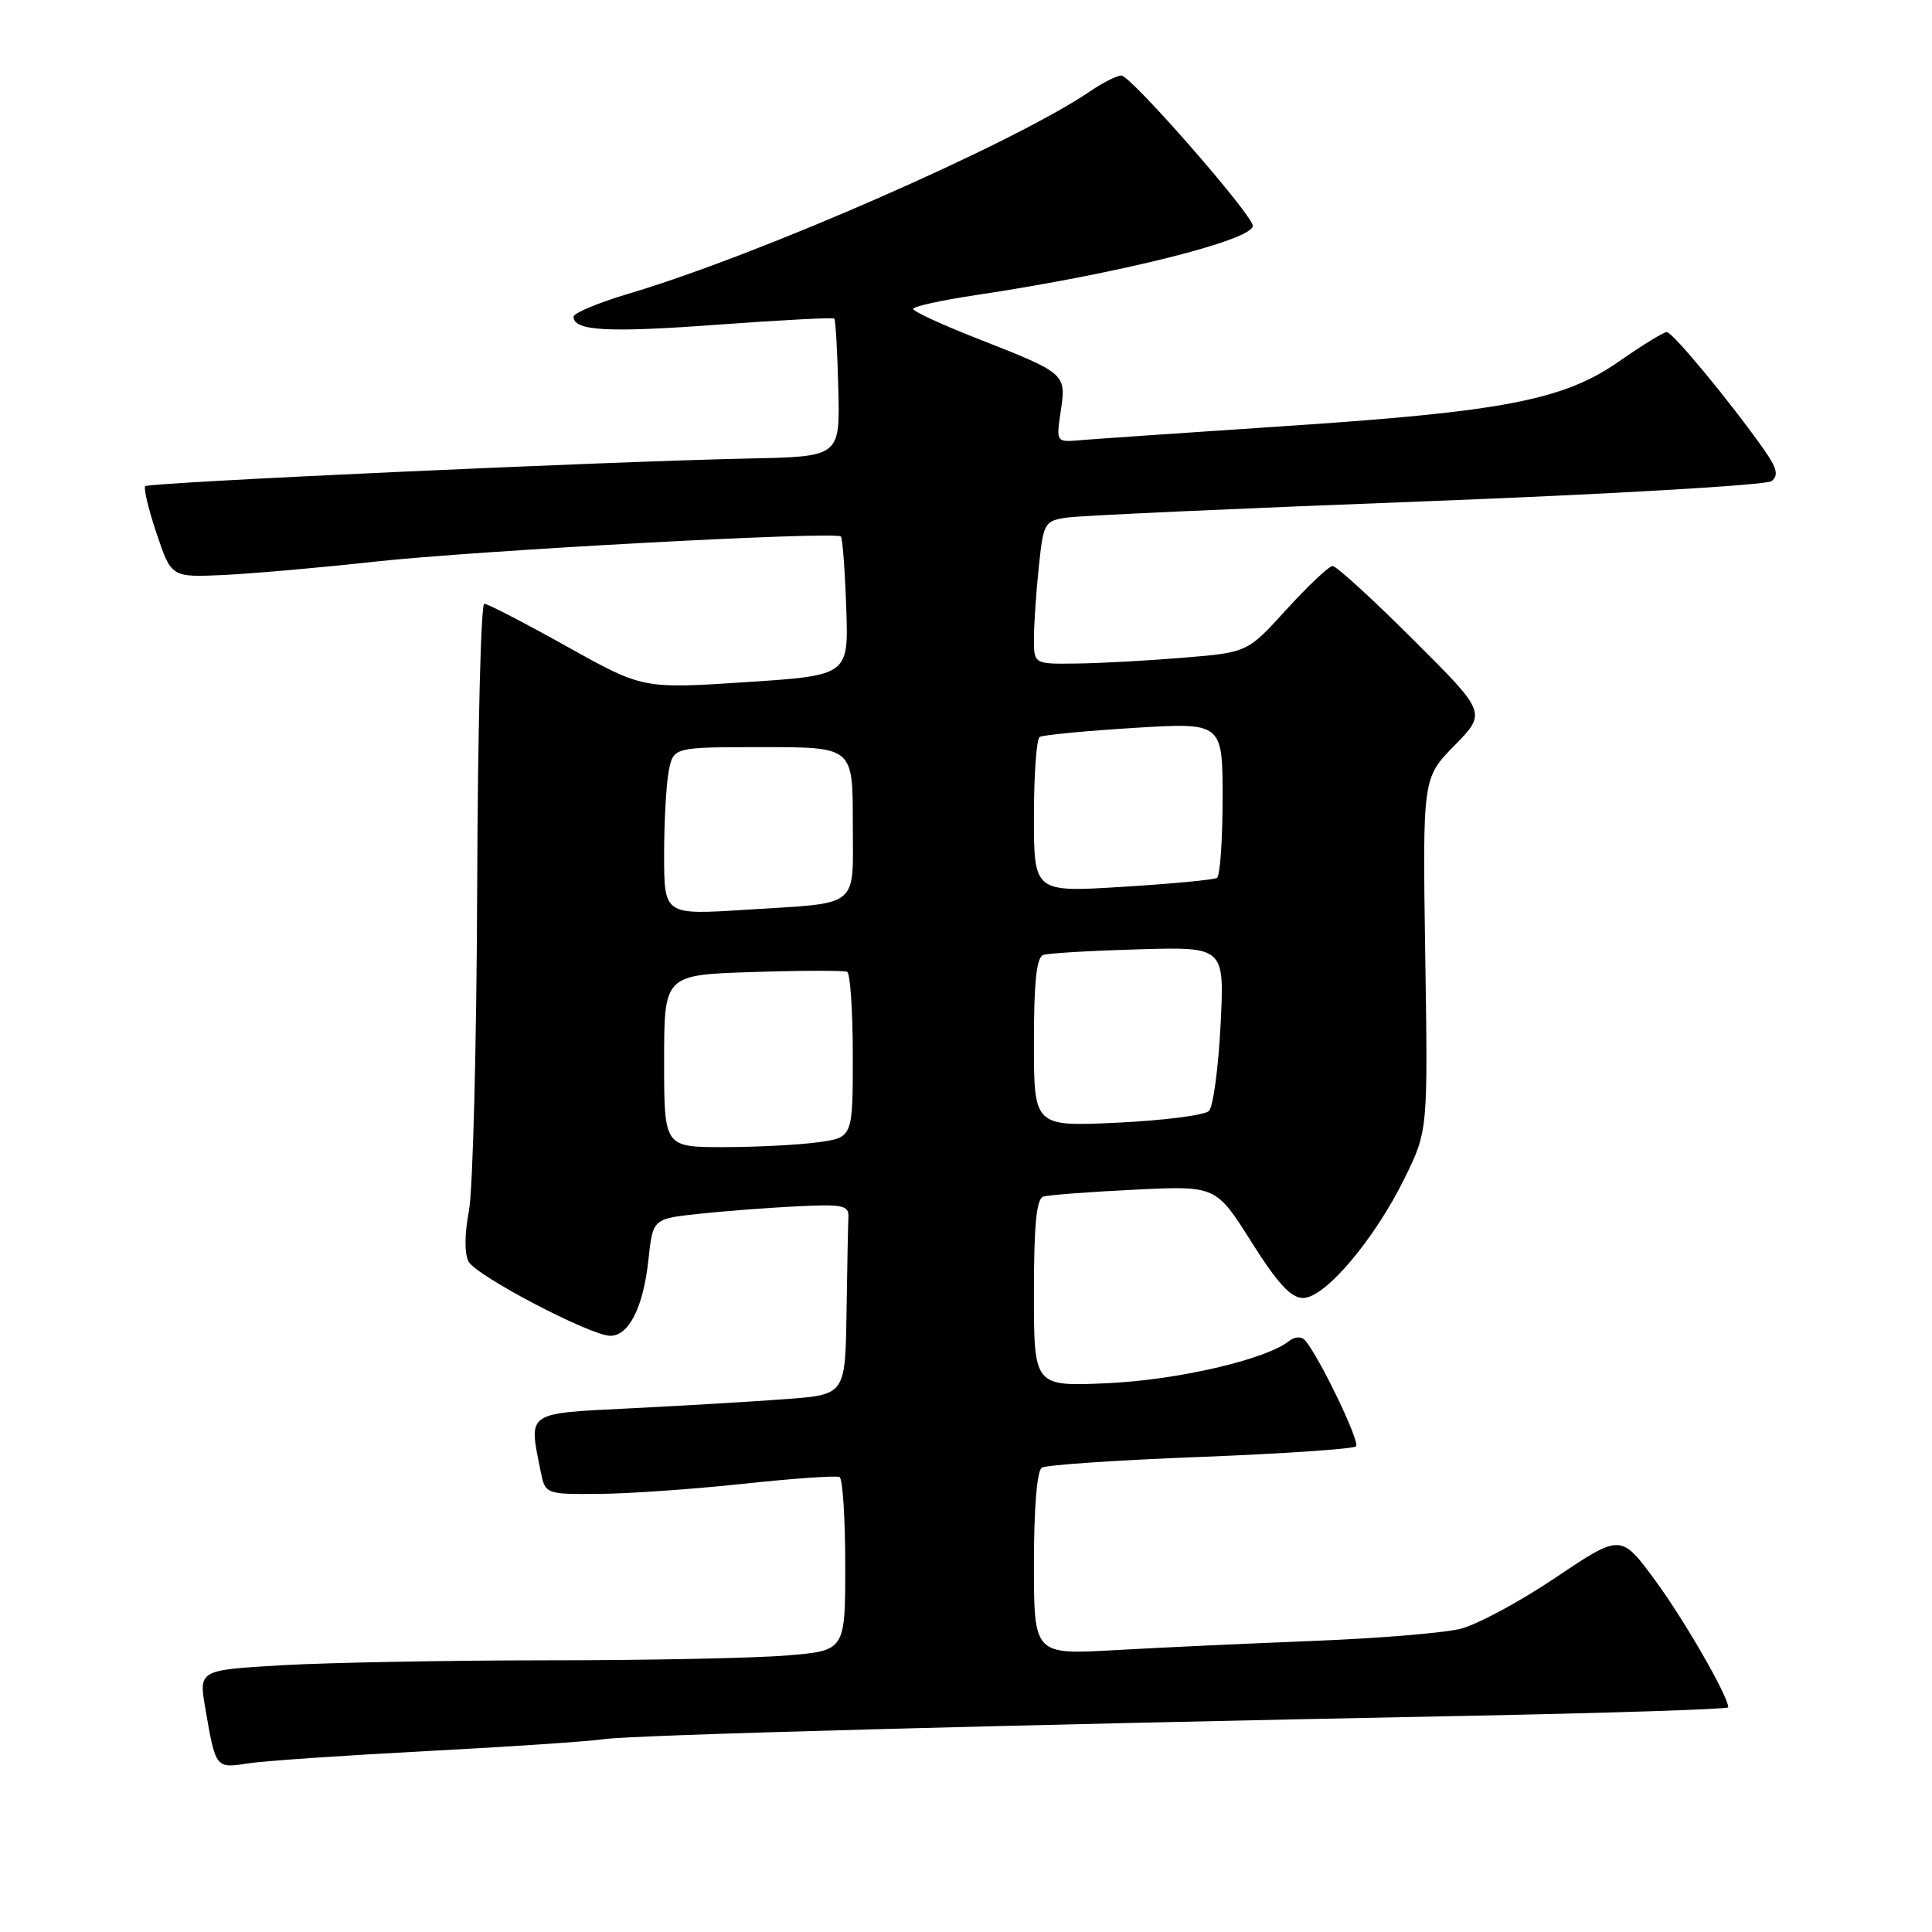 <?xml version="1.0" encoding="UTF-8" standalone="no"?>
<!DOCTYPE svg PUBLIC "-//W3C//DTD SVG 1.1//EN" "http://www.w3.org/Graphics/SVG/1.1/DTD/svg11.dtd" >
<svg xmlns="http://www.w3.org/2000/svg" xmlns:xlink="http://www.w3.org/1999/xlink" version="1.1" viewBox="0 0 256 256">
 <g >
 <path fill="currentColor"
d=" M 56.50 232.03 C 67.50 231.46 78.08 230.74 80.00 230.45 C 83.62 229.90 132.42 228.57 193.75 227.37 C 213.14 226.99 229.00 226.48 229.00 226.23 C 229.00 224.77 223.23 214.74 219.35 209.45 C 214.78 203.23 214.78 203.23 206.14 209.03 C 201.39 212.23 195.70 215.29 193.50 215.83 C 191.30 216.38 182.53 217.10 174.00 217.43 C 165.47 217.77 153.66 218.31 147.75 218.65 C 137.00 219.26 137.00 219.26 137.00 207.19 C 137.00 199.82 137.41 194.86 138.05 194.47 C 138.63 194.11 148.09 193.47 159.08 193.05 C 170.07 192.62 179.34 191.99 179.68 191.65 C 180.26 191.08 174.73 179.61 172.91 177.59 C 172.42 177.05 171.56 177.10 170.79 177.71 C 167.71 180.15 156.01 182.86 146.75 183.28 C 137.00 183.72 137.00 183.72 137.00 171.33 C 137.00 162.29 137.34 158.83 138.25 158.55 C 138.94 158.34 144.37 157.93 150.31 157.64 C 161.12 157.11 161.12 157.11 165.81 164.55 C 169.29 170.07 171.06 171.99 172.67 171.99 C 175.55 172.00 182.09 164.29 186.09 156.17 C 189.21 149.83 189.21 149.83 188.85 126.46 C 188.50 103.09 188.50 103.09 192.74 98.77 C 196.98 94.44 196.98 94.44 187.22 84.72 C 181.86 79.37 177.07 75.00 176.58 75.00 C 176.10 75.00 173.37 77.58 170.50 80.72 C 165.30 86.45 165.30 86.45 156.90 87.14 C 152.28 87.53 145.91 87.88 142.75 87.92 C 137.00 88.00 137.00 88.00 137.00 84.65 C 137.00 82.80 137.29 78.54 137.64 75.17 C 138.26 69.25 138.39 69.02 141.39 68.58 C 143.10 68.32 164.52 67.35 189.00 66.42 C 213.48 65.48 234.06 64.28 234.74 63.75 C 235.69 63.00 235.47 62.06 233.78 59.64 C 229.49 53.52 221.63 44.00 220.86 44.00 C 220.44 44.00 217.62 45.73 214.60 47.84 C 207.23 53.01 199.29 54.55 170.00 56.48 C 157.07 57.34 145.02 58.17 143.22 58.32 C 139.94 58.61 139.94 58.61 140.55 54.50 C 141.30 49.52 141.24 49.47 129.75 44.96 C 124.94 43.08 121.00 41.27 121.00 40.94 C 121.00 40.61 124.71 39.79 129.25 39.11 C 148.22 36.27 166.00 31.82 166.00 29.92 C 166.00 28.49 149.83 10.00 148.59 10.01 C 147.99 10.01 146.15 10.94 144.50 12.06 C 134.42 18.95 100.59 33.79 83.25 38.93 C 79.26 40.12 76.00 41.49 76.00 41.97 C 76.00 43.85 80.52 44.10 95.13 43.02 C 103.44 42.41 110.38 42.05 110.55 42.22 C 110.72 42.39 110.96 46.57 111.08 51.52 C 111.30 60.50 111.30 60.50 99.40 60.75 C 80.30 61.15 19.75 63.92 19.25 64.42 C 19.00 64.67 19.67 67.49 20.75 70.69 C 22.70 76.50 22.70 76.50 29.60 76.19 C 33.39 76.01 42.35 75.23 49.50 74.44 C 62.99 72.95 110.71 70.37 111.42 71.09 C 111.64 71.32 111.96 75.55 112.13 80.50 C 112.45 89.50 112.45 89.50 98.81 90.39 C 85.17 91.28 85.17 91.28 75.07 85.64 C 69.52 82.54 64.61 80.00 64.17 80.00 C 63.72 80.00 63.30 96.99 63.23 117.75 C 63.15 138.51 62.66 157.74 62.13 160.48 C 61.55 163.51 61.53 166.12 62.09 167.17 C 63.10 169.06 78.27 177.00 80.88 177.00 C 83.33 177.00 85.24 173.20 85.91 167.01 C 86.50 161.50 86.50 161.50 92.50 160.85 C 95.80 160.49 101.65 160.04 105.50 159.85 C 111.66 159.54 112.49 159.71 112.42 161.25 C 112.37 162.21 112.26 167.90 112.17 173.90 C 112.00 184.79 112.00 184.79 104.25 185.38 C 99.99 185.70 90.76 186.25 83.75 186.60 C 69.57 187.31 70.05 186.98 71.62 194.88 C 72.25 198.00 72.25 198.00 79.38 197.95 C 83.29 197.92 91.90 197.32 98.50 196.61 C 105.10 195.90 110.84 195.50 111.25 195.72 C 111.66 195.94 112.00 201.20 112.00 207.41 C 112.00 218.71 112.00 218.71 104.35 219.35 C 100.14 219.71 85.85 220.00 72.60 220.00 C 59.34 220.01 43.51 220.30 37.41 220.65 C 26.33 221.29 26.33 221.29 27.21 226.39 C 28.57 234.31 28.58 234.32 32.77 233.67 C 34.82 233.34 45.50 232.61 56.50 232.03 Z  M 88.00 140.59 C 88.00 129.17 88.00 129.17 99.75 128.80 C 106.21 128.59 111.84 128.58 112.25 128.77 C 112.66 128.96 113.00 133.98 113.00 139.92 C 113.00 150.73 113.00 150.73 108.36 151.36 C 105.81 151.71 100.18 152.00 95.86 152.00 C 88.00 152.00 88.00 152.00 88.00 140.59 Z  M 137.00 138.11 C 137.00 130.06 137.35 126.82 138.25 126.53 C 138.94 126.30 144.62 125.97 150.88 125.79 C 162.26 125.46 162.26 125.46 161.73 135.83 C 161.44 141.53 160.75 146.65 160.19 147.21 C 159.63 147.77 154.18 148.47 148.08 148.76 C 137.00 149.28 137.00 149.28 137.00 138.11 Z  M 88.00 113.24 C 88.00 108.85 88.28 103.84 88.62 102.12 C 89.25 99.00 89.25 99.00 101.12 99.00 C 113.00 99.00 113.00 99.00 113.00 108.93 C 113.00 120.56 114.22 119.57 98.75 120.55 C 88.00 121.24 88.00 121.24 88.00 113.24 Z  M 137.00 108.18 C 137.00 102.65 137.34 97.91 137.76 97.65 C 138.18 97.39 143.81 96.85 150.26 96.45 C 162.00 95.73 162.00 95.73 162.00 105.81 C 162.00 111.35 161.66 116.09 161.25 116.33 C 160.84 116.58 155.21 117.11 148.75 117.51 C 137.00 118.24 137.00 118.24 137.00 108.18 Z "/>
</g>
</svg>